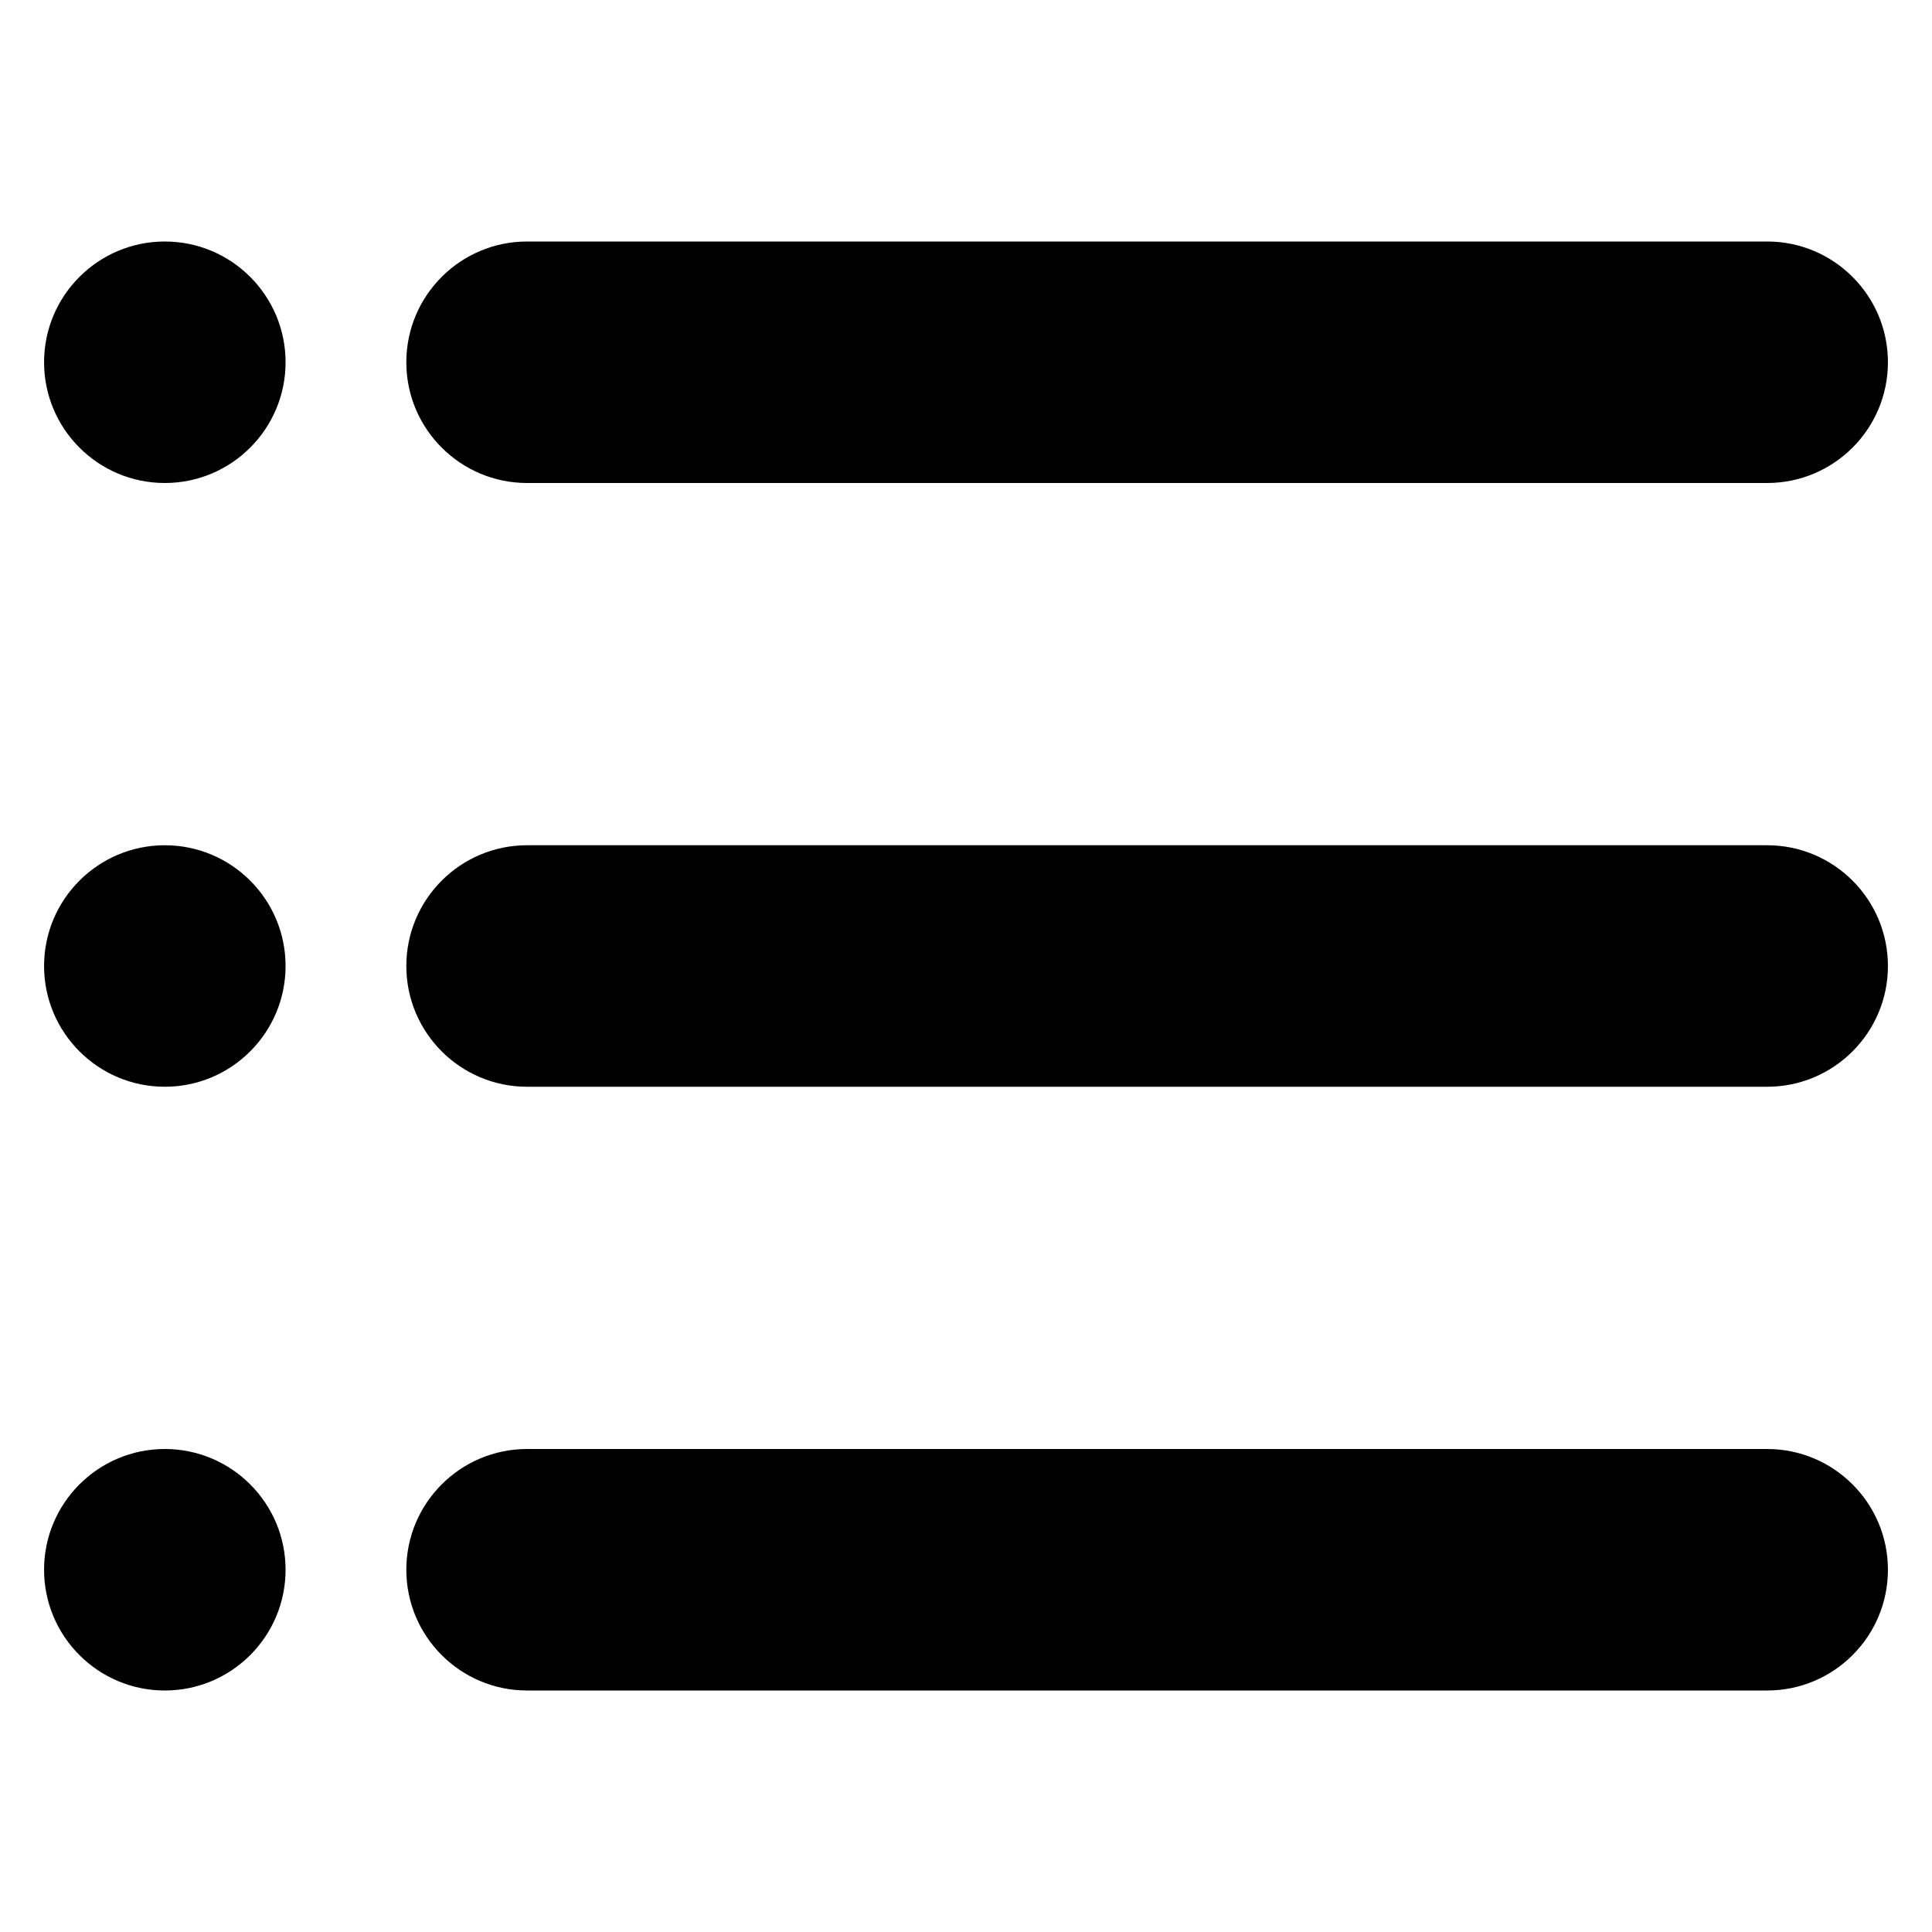 <svg fill="none" height="16" viewBox="0 0 16 16" width="16" xmlns="http://www.w3.org/2000/svg"><path clip-rule="evenodd" d="m1.365 4c.552 0 1-.448 1-1s-.448-1-1-1c-.552 0-1 .448-1 1s.448 1 1 1zm2-1c0-.552.448-1 1-1h10.27c.552 0 1 .448 1 1s-.448 1-1 1h-10.27c-.552 0-1-.448-1-1zm1 4c-.552 0-1 .448-1 1s.448 1 1 1h10.27c.552 0 1-.448 1-1s-.448-1-1-1zm0 5c-.552 0-1 .448-1 1s.448 1 1 1h10.27c.552 0 1-.448 1-1s-.448-1-1-1zm-2-4c0 .552-.448 1-1 1-.552 0-1-.448-1-1s.448-1 1-1c.552 0 1 .448 1 1zm-1 6c.552 0 1-.448 1-1s-.448-1-1-1c-.552 0-1 .448-1 1s.448 1 1 1z" fill="#000" fill-rule="evenodd"/></svg>